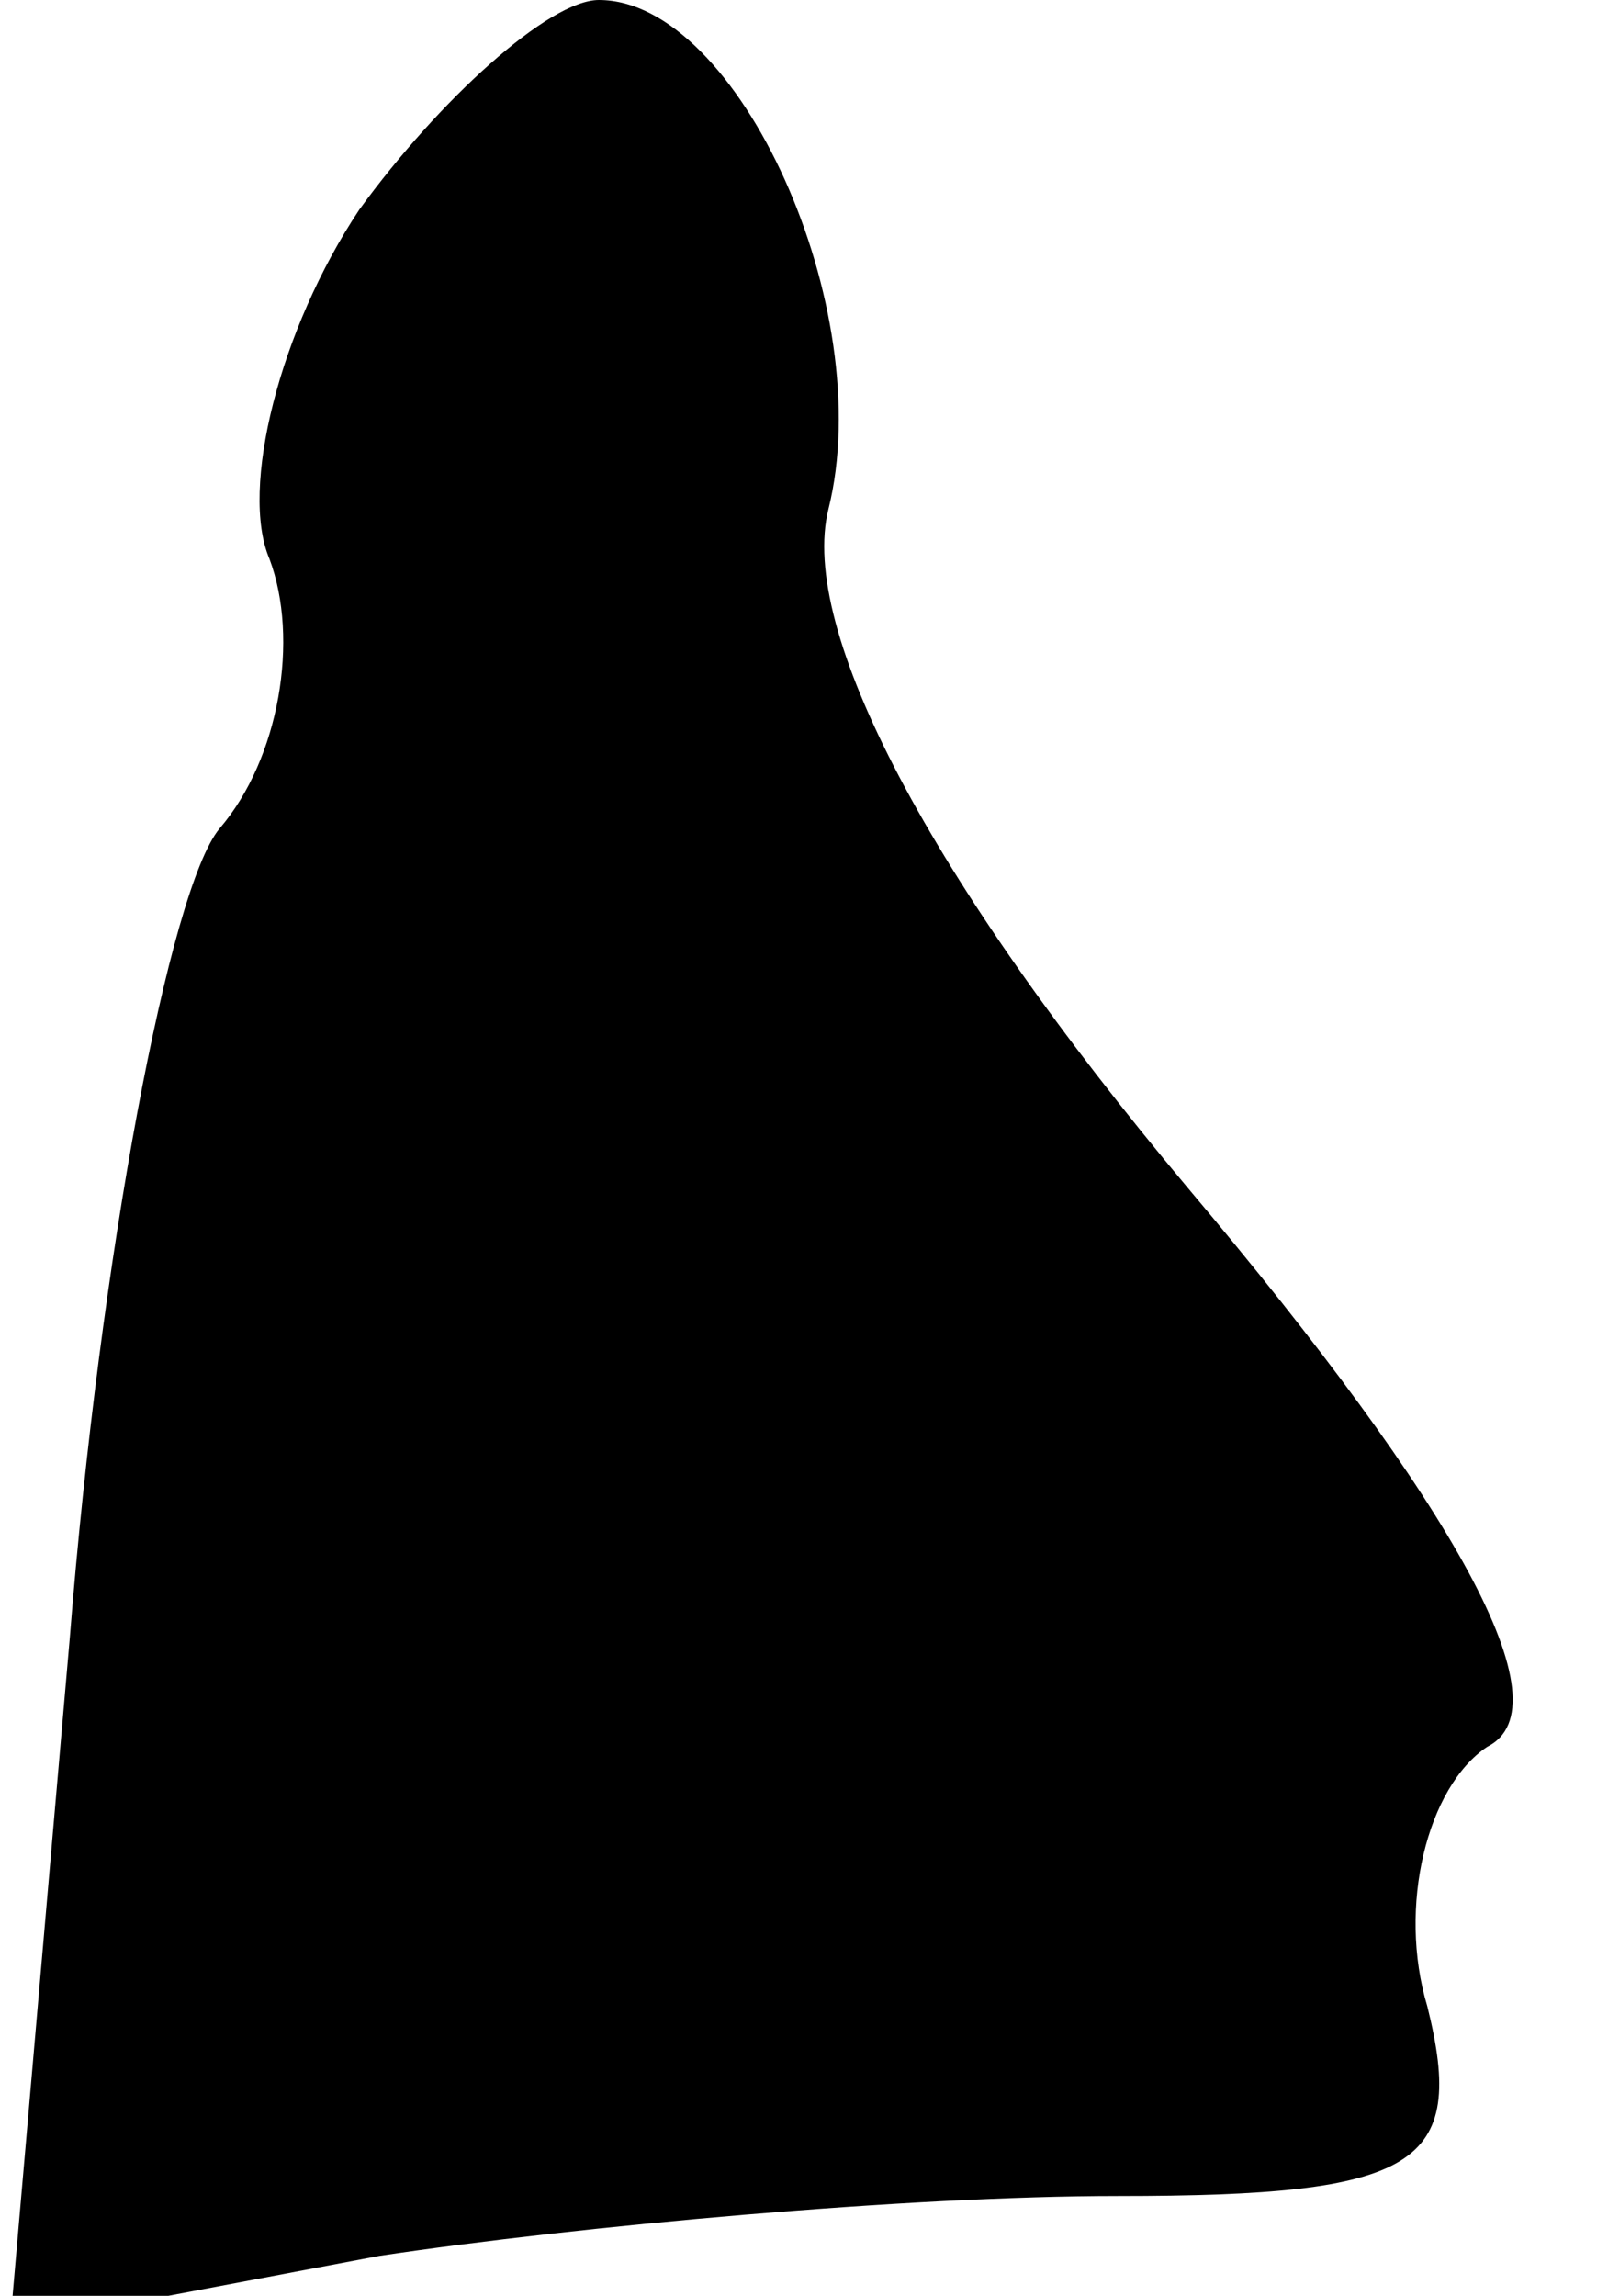<?xml version="1.0" standalone="no"?>
<!DOCTYPE svg PUBLIC "-//W3C//DTD SVG 20010904//EN"
 "http://www.w3.org/TR/2001/REC-SVG-20010904/DTD/svg10.dtd">
<svg version="1.0" xmlns="http://www.w3.org/2000/svg"
 width="16pt" height="23pt" viewBox="0 0 16 23"
 preserveAspectRatio="xMidYMid meet">
<g transform="translate(0,23) scale(0.1,-0.1)"
fill="#000000" stroke="none">
<path fill="#000000" stroke="none" d="M36 209 c-8 -12 -12 -28 -9 -35 3 -8 1
-20 -5 -27 -5 -6 -12 -43 -15 -81 l-6 -69 37 7 c20 3 53 6 74 6 30 0 35 3 31
19 -3 10 0 22 6 26 8 4 -3 24 -30 56 -26 31 -39 56 -36 68 5 20 -9 51 -23 51
-5 0 -16 -10 -24 -21z"/>
</g>
</svg>
